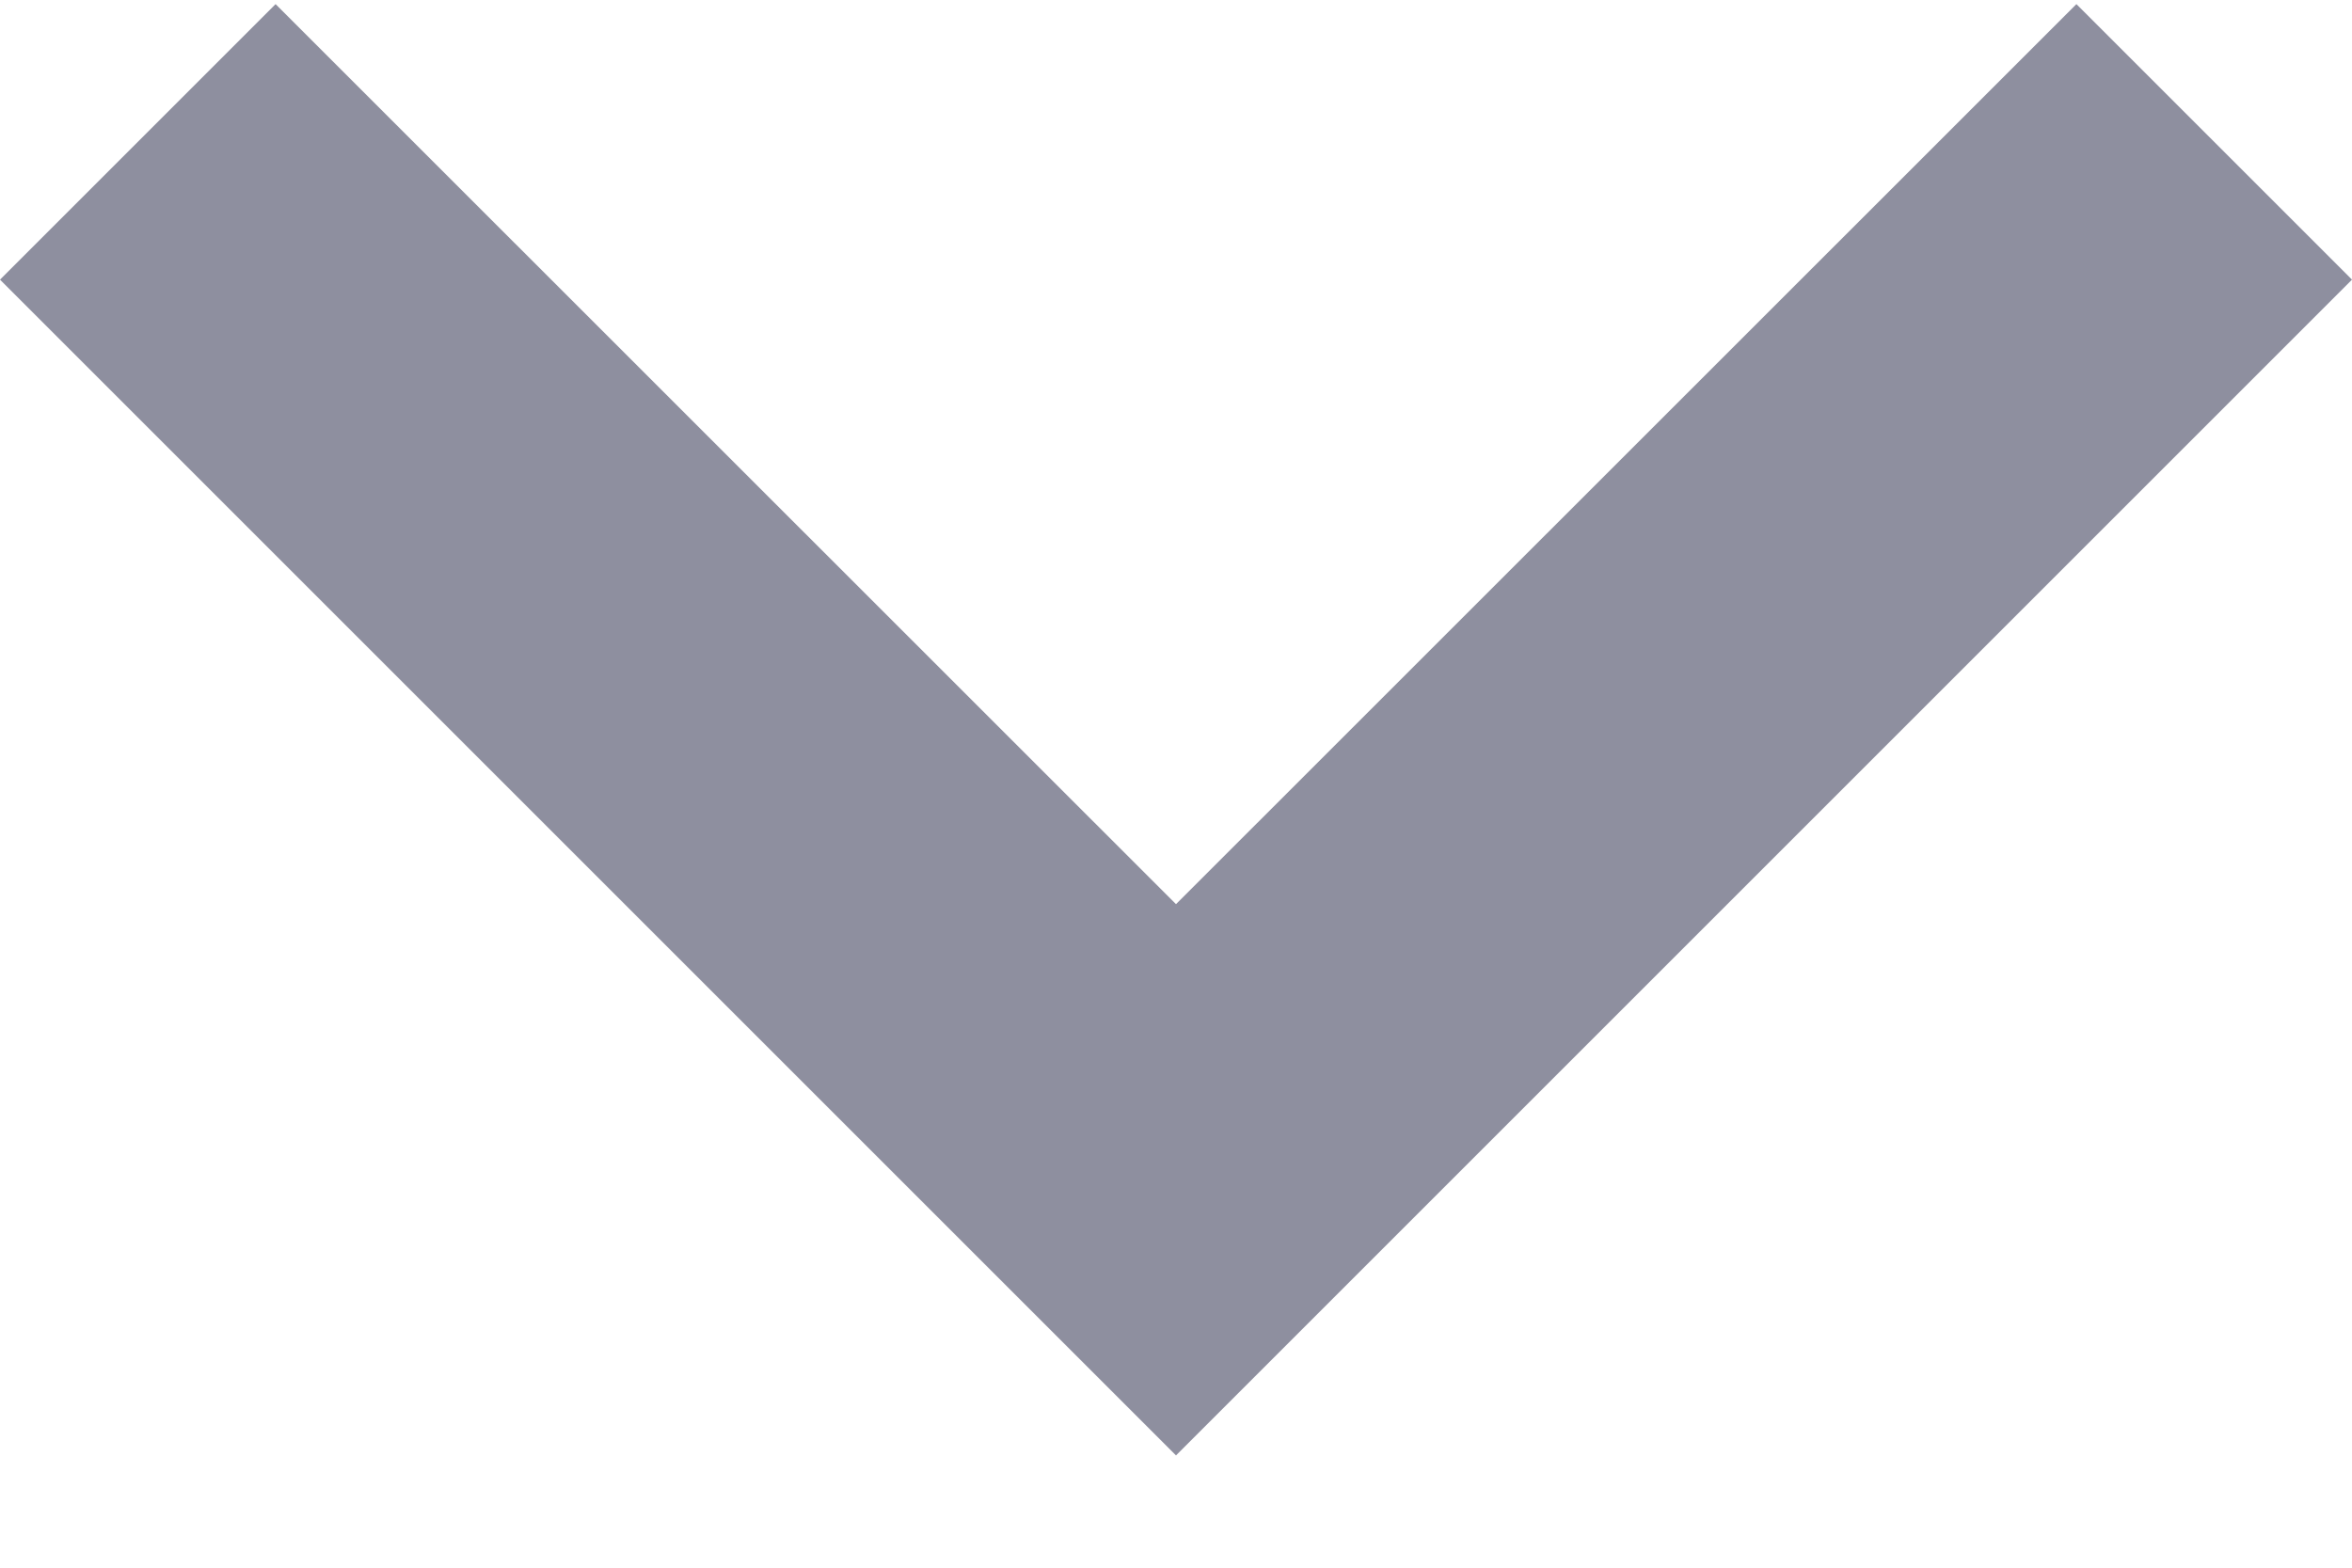 <svg width="12" height="8" viewBox="0 0 12 8" fill="none" xmlns="http://www.w3.org/2000/svg">
<path d="M10.594 0.021L12 1.427L6 7.427L0 1.427L1.406 0.021L6 4.614L10.594 0.021Z" fill="#1F2041" fill-opacity="0.5"/>
</svg>
